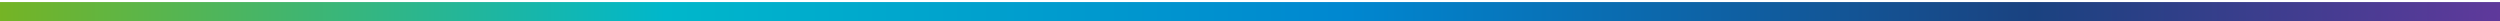 <svg width="1280" height="11" xmlns="http://www.w3.org/2000/svg" xmlns:xlink="http://www.w3.org/1999/xlink" xml:space="preserve" overflow="hidden"><defs><clipPath id="clip0"><rect x="0" y="709" width="1280" height="11"/></clipPath><clipPath id="clip1"><rect x="0" y="709" width="1280" height="11"/></clipPath><clipPath id="clip2"><rect x="0" y="710" width="1280" height="10"/></clipPath><clipPath id="clip3"><rect x="0" y="710" width="1281" height="10"/></clipPath><clipPath id="clip4"><rect x="0" y="710" width="1281" height="10"/></clipPath><linearGradient x1="-9.546" y1="714.999" x2="1390.87" y2="714.999" gradientUnits="userSpaceOnUse" spreadMethod="pad" id="fill5"><stop offset="0" stop-color="#78B420" stop-opacity="1"/><stop offset="0.25" stop-color="#00B7CB" stop-opacity="1"/><stop offset="0.5" stop-color="#0087D0" stop-opacity="1"/><stop offset="0.75" stop-color="#1A4280" stop-opacity="1"/><stop offset="1" stop-color="#7F35A8" stop-opacity="1"/></linearGradient></defs><g clip-path="url(#clip0)" transform="matrix(1 0 0 1 0 -709)"><g clip-path="url(#clip1)"><g clip-path="url(#clip2)"><g clip-path="url(#clip3)"><g clip-path="url(#clip4)"><path d="M-2.15762e-14 710.057 1280 710.057 1280 719.943 1.95309e-05 719.943Z" fill="url(#fill5)" fill-rule="nonzero"/></g></g></g></g></g></svg>